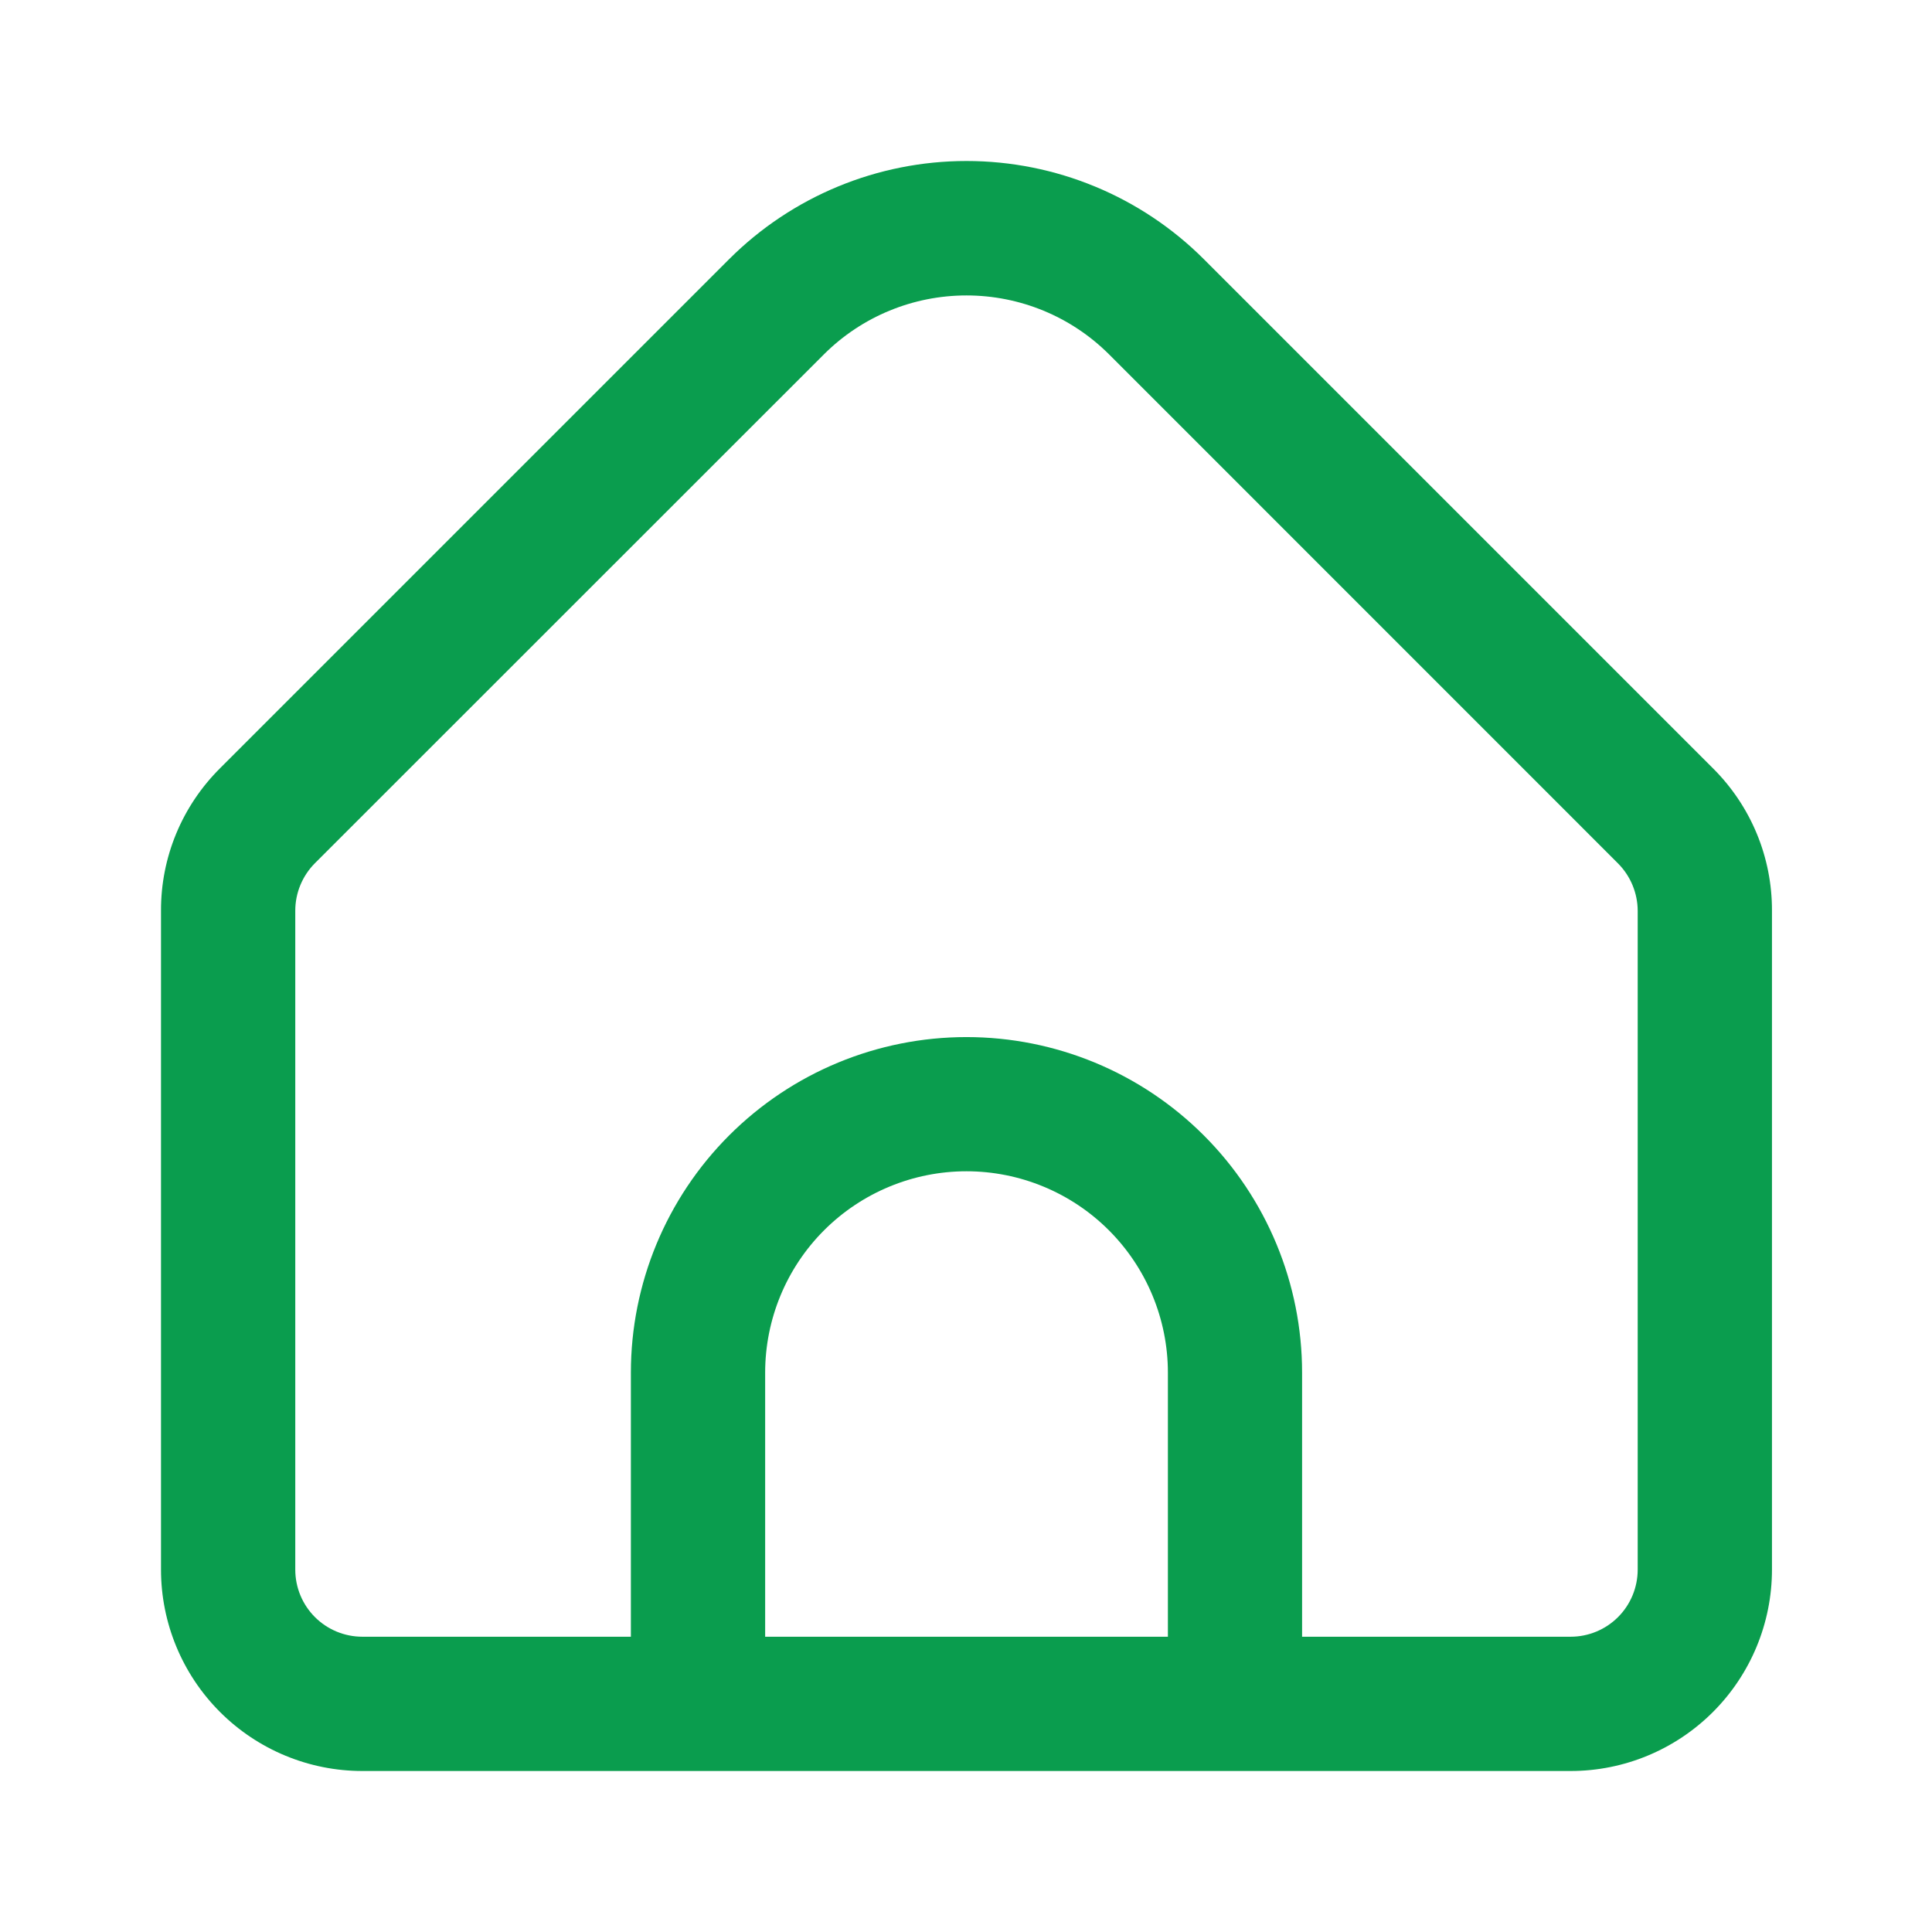 <svg width="24" height="24" viewBox="0 0 24 24" fill="none" xmlns="http://www.w3.org/2000/svg">
<g id="fi-rr-home">
<path id="Vector" d="M21.279 9.544L14.954 3.219C14.172 2.438 13.111 2 12.006 2C10.901 2 9.84 2.438 9.058 3.219L2.733 9.544C2.5 9.776 2.315 10.051 2.189 10.355C2.063 10.659 1.999 10.984 2 11.313V19.498C2 20.162 2.264 20.798 2.733 21.267C3.202 21.736 3.838 22 4.502 22H19.511C20.174 22 20.81 21.736 21.279 21.267C21.748 20.798 22.012 20.162 22.012 19.498V11.313C22.013 10.984 21.949 10.659 21.823 10.355C21.697 10.051 21.512 9.776 21.279 9.544ZM14.508 20.332H9.505V17.052C9.505 16.389 9.768 15.752 10.237 15.283C10.706 14.814 11.343 14.55 12.006 14.55C12.669 14.55 13.306 14.814 13.775 15.283C14.244 15.752 14.508 16.389 14.508 17.052V20.332ZM20.344 19.498C20.344 19.72 20.256 19.932 20.1 20.088C19.944 20.244 19.732 20.332 19.511 20.332H16.175V17.052C16.175 15.946 15.736 14.886 14.954 14.104C14.172 13.322 13.112 12.883 12.006 12.883C10.9 12.883 9.84 13.322 9.058 14.104C8.276 14.886 7.837 15.946 7.837 17.052V20.332H4.502C4.28 20.332 4.068 20.244 3.912 20.088C3.756 19.932 3.668 19.72 3.668 19.498V11.313C3.668 11.092 3.756 10.88 3.912 10.723L10.237 4.4C10.707 3.932 11.343 3.67 12.006 3.67C12.669 3.67 13.305 3.932 13.775 4.4L20.1 10.726C20.255 10.882 20.343 11.093 20.344 11.313V19.498Z" fill="#0A9D4E"/>
</g>
</svg>
